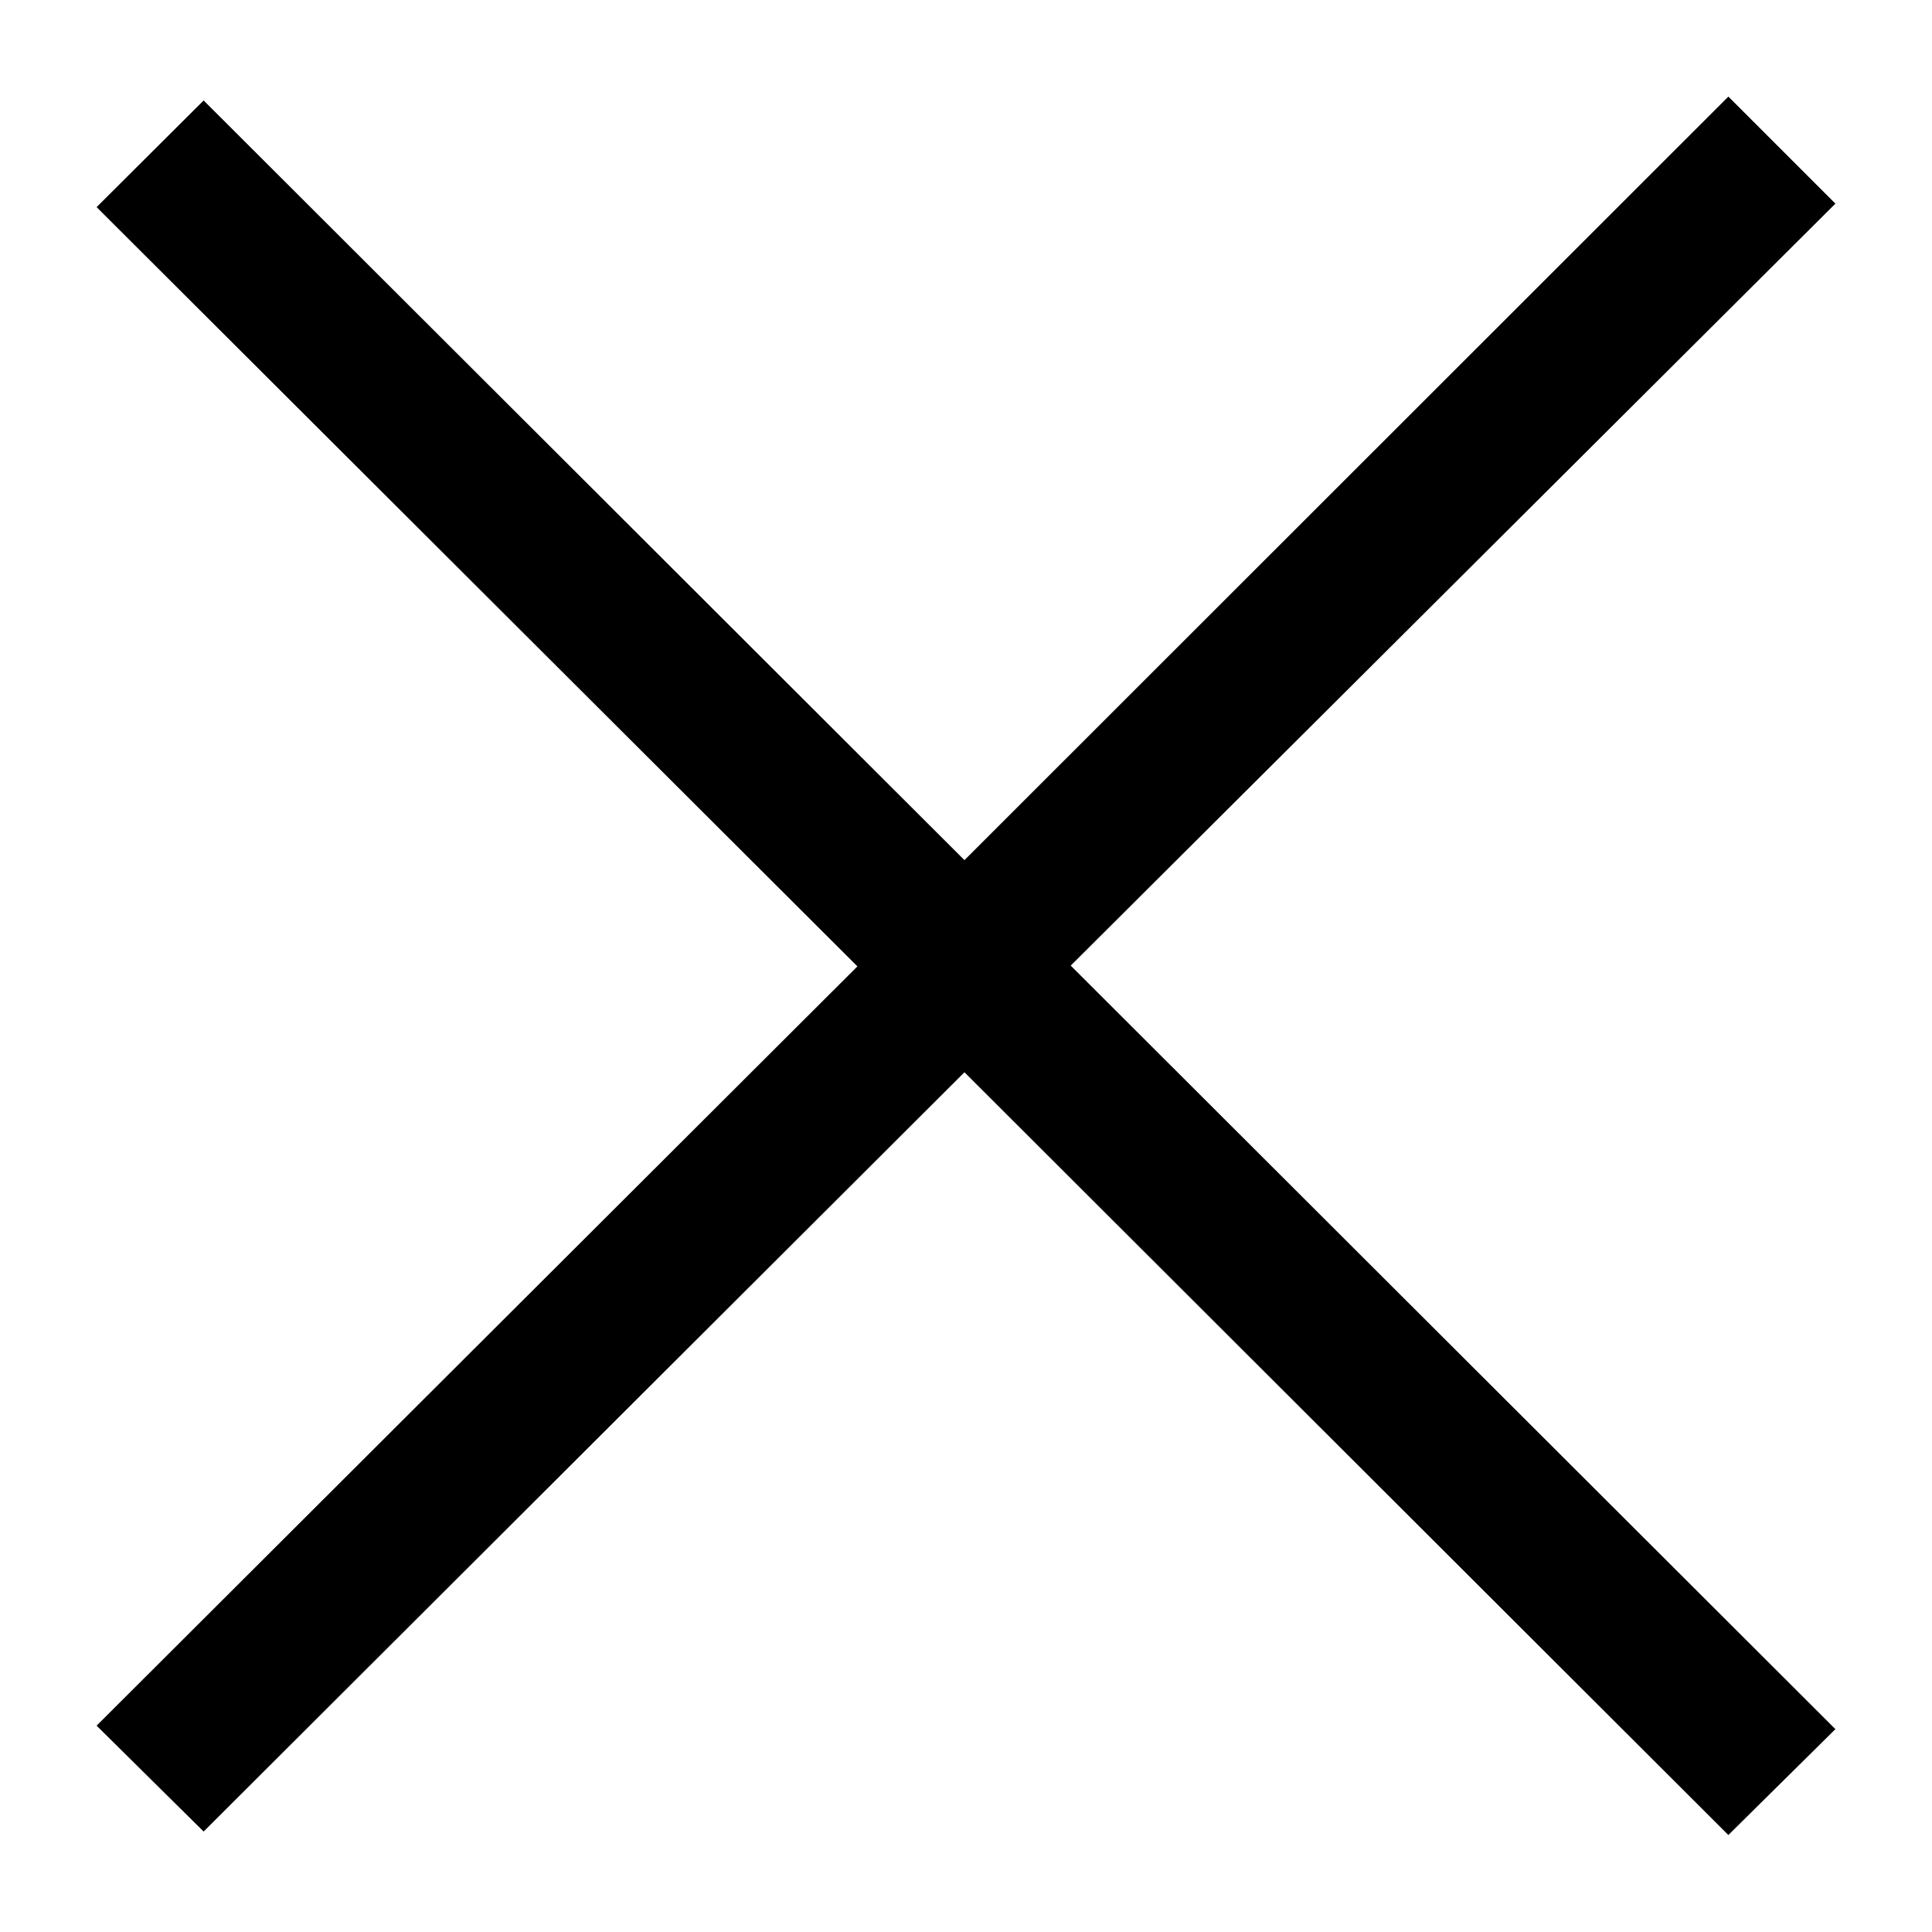 <?xml version="1.0" encoding="UTF-8"?>
<svg id="Layer_1" xmlns="http://www.w3.org/2000/svg" version="1.1" viewBox="0 0 500 500">
  <!-- Generator: Adobe Illustrator 29.1.0, SVG Export Plug-In . SVG Version: 2.1.0 Build 142)  -->
  <path d="M447.3,25l-197.7,197.6L52.7,26l-27.7,27.6,196.9,196.5L25,446.6l27.7,27.4,196.9-196.5,197.7,197.4,27.7-27.4-197.9-197.6L475,52.7l-27.7-27.7Z"/>
</svg>